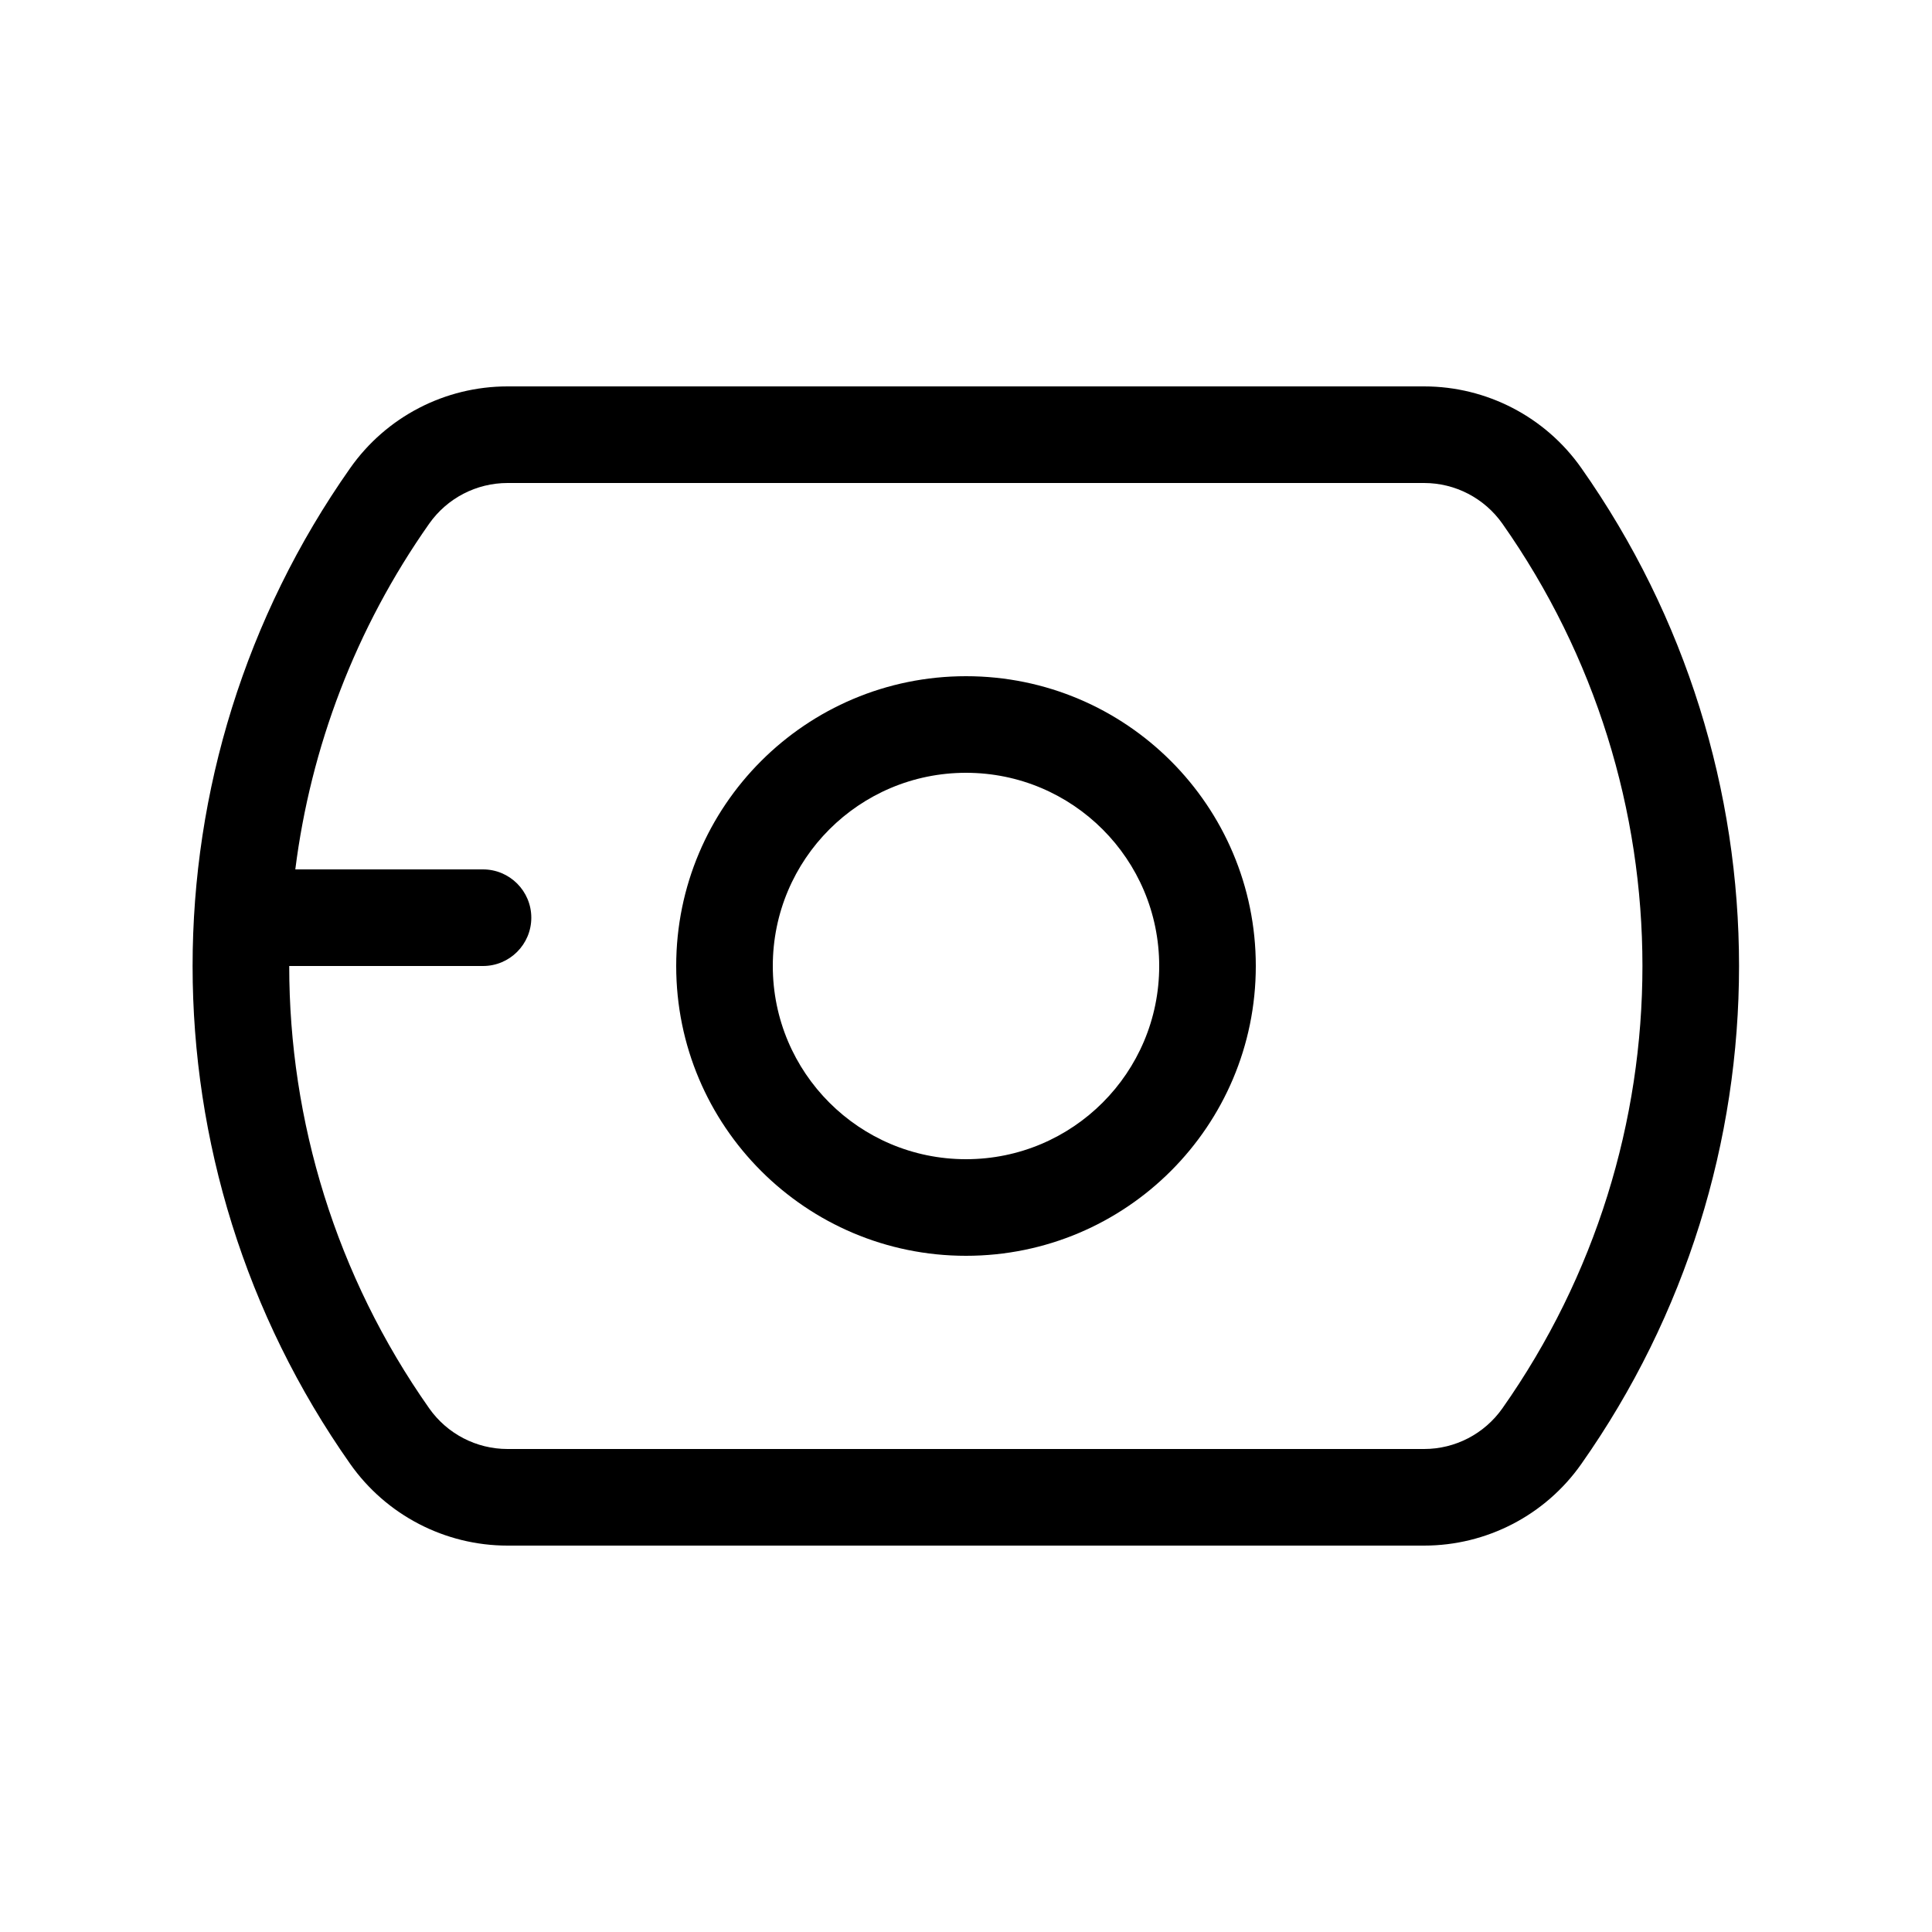 <svg width="20" height="20" viewBox="0 0 20 20" fill="currentColor" xmlns="http://www.w3.org/2000/svg"><path fill-rule="evenodd" clip-rule="evenodd" d="M10 13C11.657 13 13 11.657 13 10C13 8.343 11.657 7 10 7C8.343 7 7 8.343 7 10C7 11.657 8.343 13 10 13ZM10 12C11.105 12 12 11.105 12 10C12 8.895 11.105 8 10 8C8.895 8 8 8.895 8 10C8 11.105 8.895 12 10 12Z"/><path fill-rule="evenodd" clip-rule="evenodd" d="M5.254 4C4.606 4 3.998 4.315 3.625 4.846C1.45 7.938 1.45 12.062 3.625 15.154C3.998 15.684 4.606 16 5.254 16H14.742C15.39 16 15.997 15.685 16.369 15.156C18.547 12.063 18.547 7.937 16.369 4.844C15.997 4.315 15.39 4 14.742 4H5.254ZM14.742 5H5.254C4.931 5 4.629 5.157 4.443 5.421C3.678 6.508 3.216 7.739 3.057 9H5C5.276 9 5.5 9.224 5.5 9.5C5.5 9.776 5.276 10 5 10H2.994C2.994 11.603 3.477 13.206 4.443 14.579C4.629 14.843 4.931 15 5.254 15H14.742C15.065 15 15.366 14.843 15.552 14.58C17.486 11.833 17.486 8.167 15.552 5.42C15.366 5.157 15.065 5 14.742 5Z"/></svg>